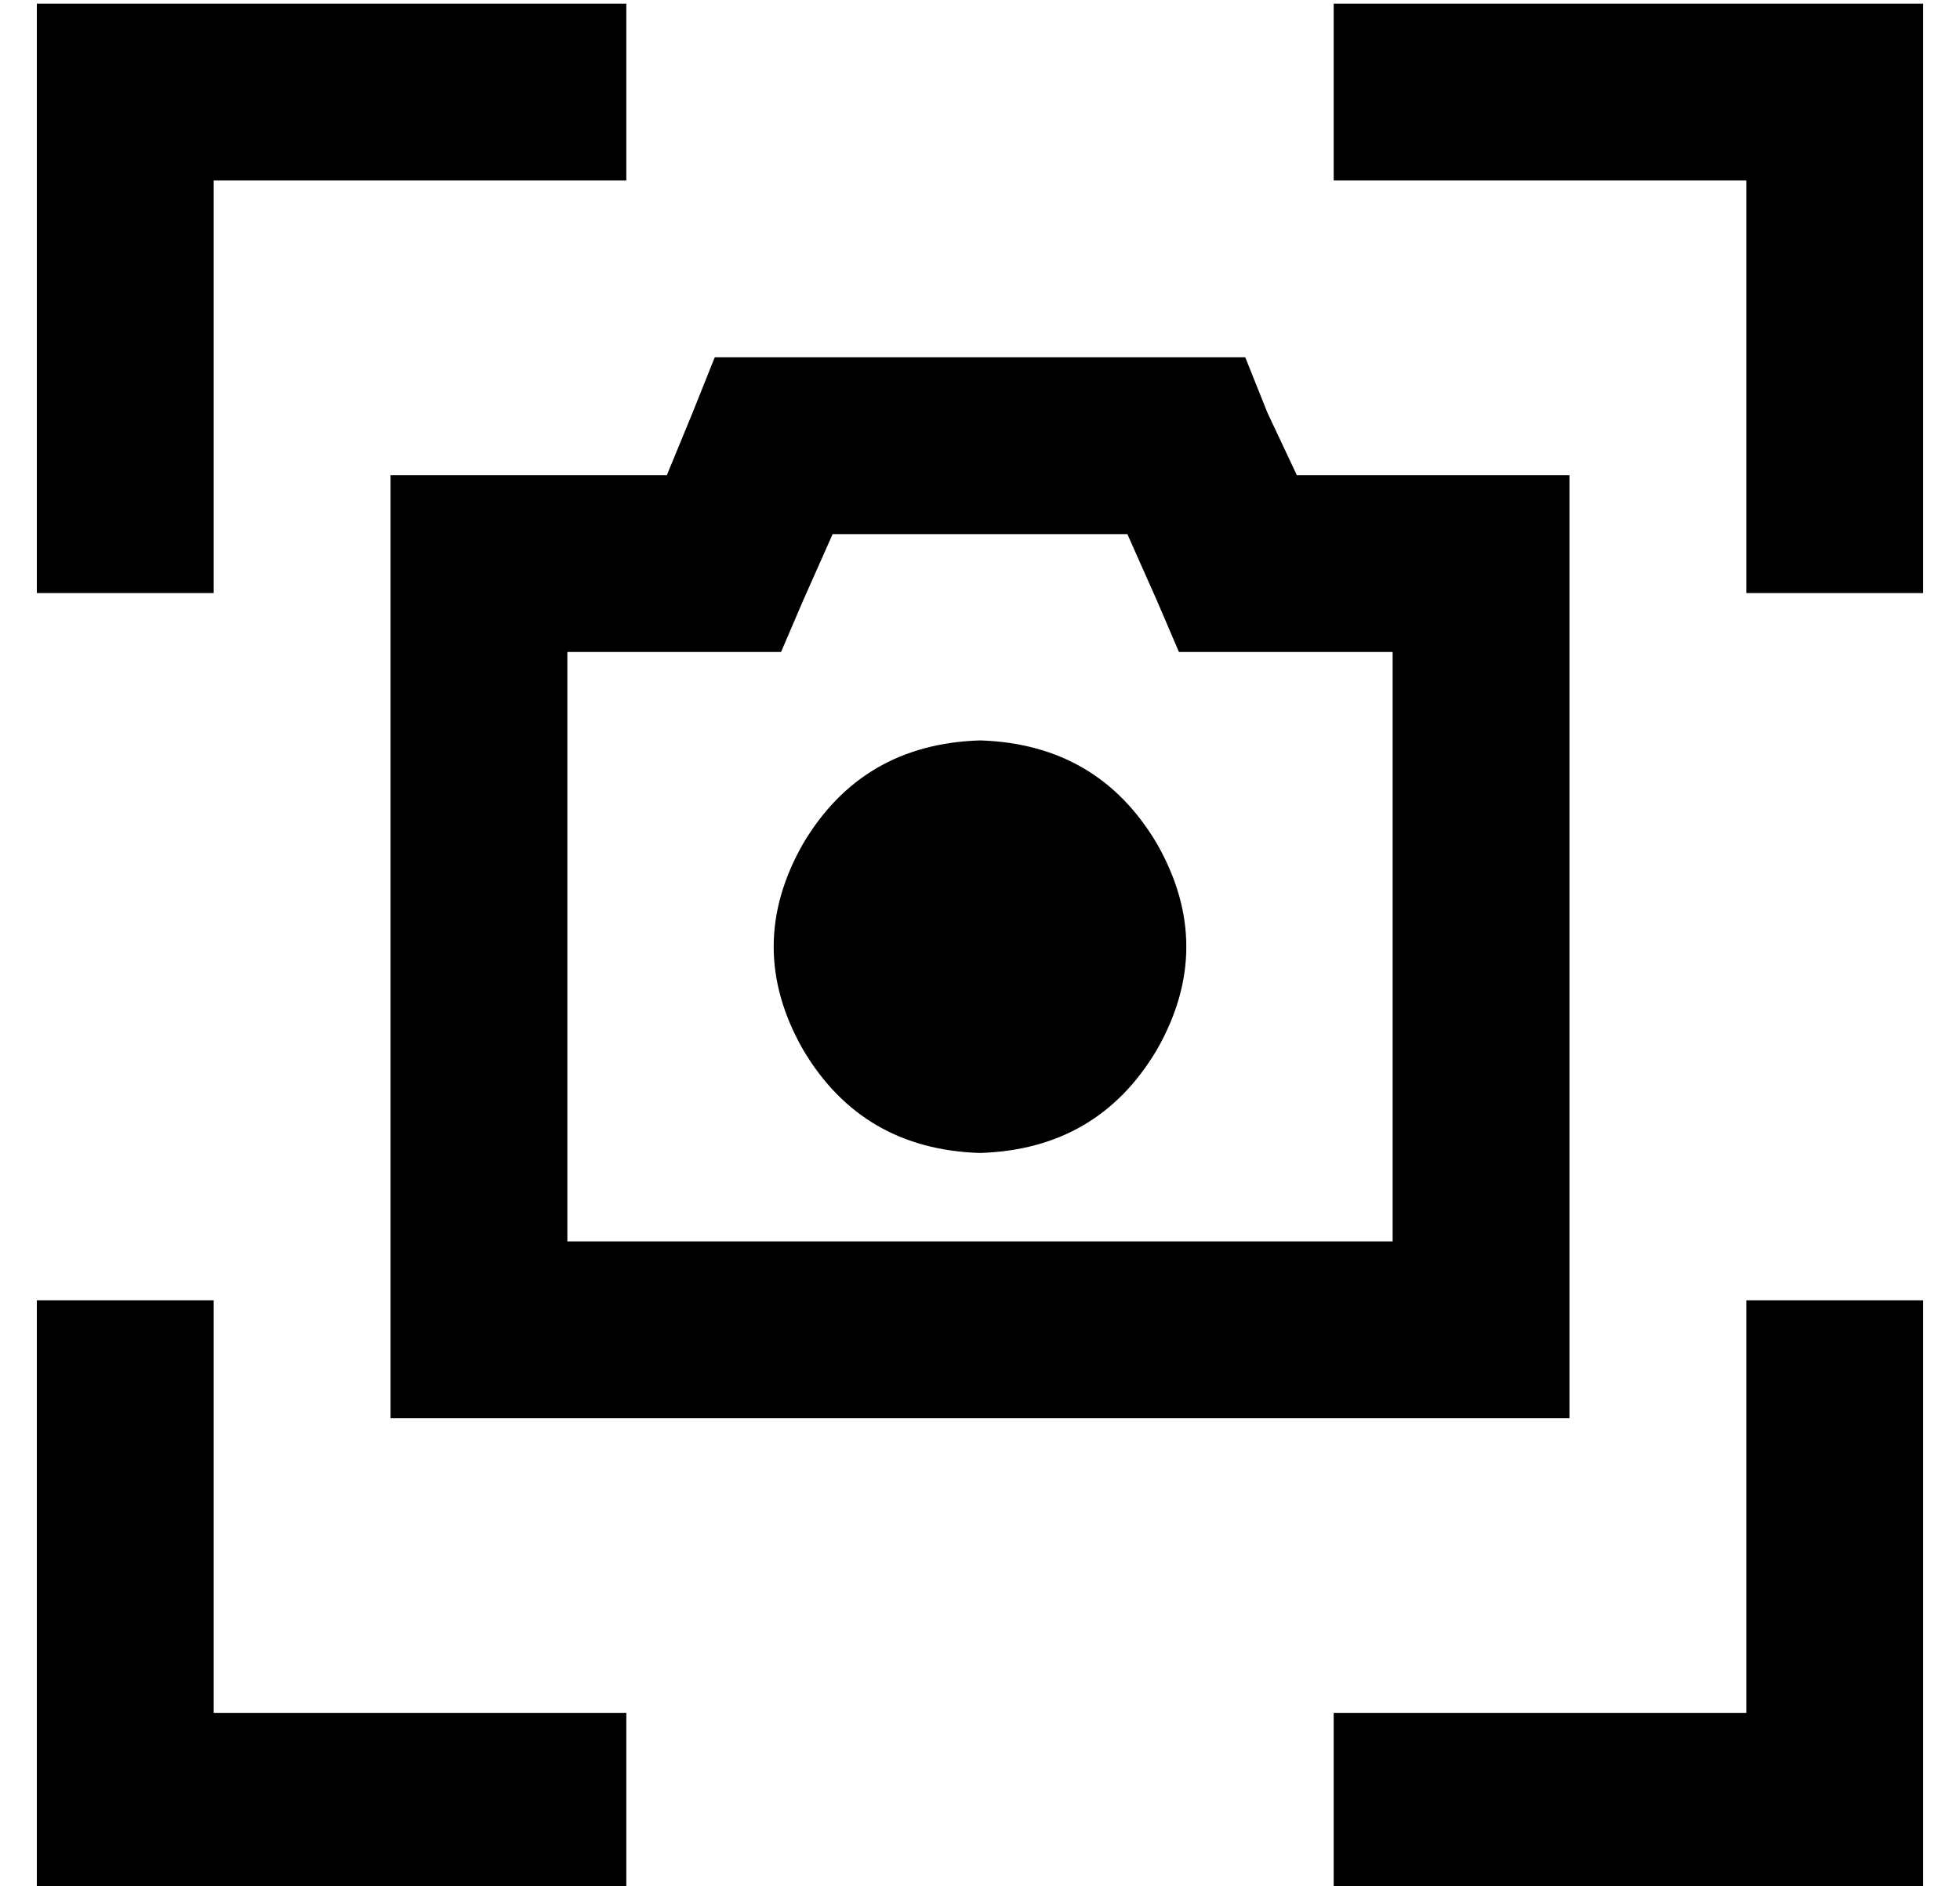 <?xml version="1.0" standalone="no"?>
<!DOCTYPE svg PUBLIC "-//W3C//DTD SVG 1.1//EN" "http://www.w3.org/Graphics/SVG/1.1/DTD/svg11.dtd" >
<svg xmlns="http://www.w3.org/2000/svg" xmlns:xlink="http://www.w3.org/1999/xlink" version="1.1" viewBox="-10 -40 532 512">
   <path fill="currentColor"
d="M0 -39v24v-24v24v112v0v24v0h48v0v-24v0v-88v0h88h24v-48v0h-24h-136zM200 57h-16h16h-16l-6 15v0l-7 17v0h-51h-24v24v0v208v0v24v0h24h296v-24v0v-208v0v-24v0h-24h-50l-8 -17v0l-6 -15v0h-16h-112zM208 123l8 -18l-8 18l8 -18h80v0l8 18v0l6 14v0h16h42v160v0h-224v0
v-160v0h42h16l6 -14v0zM256 273q32 -1 48 -28q16 -28 0 -56q-16 -27 -48 -28q-32 1 -48 28q-16 28 0 56q16 27 48 28v0zM488 -39h-112h112h-136v48v0h24h88v88v0v24v0h48v0v-24v0v-112v0v-24v0h-24v0zM0 473h24h-24h160v-48v0h-24h-88v-88v0v-24v0h-48v0v24v0v112v0v24v0z
M488 473h24h-24h24v-24v0v-112v0v-24v0h-48v0v24v0v88v0h-88h-24v48v0h24h112z" />
</svg>
